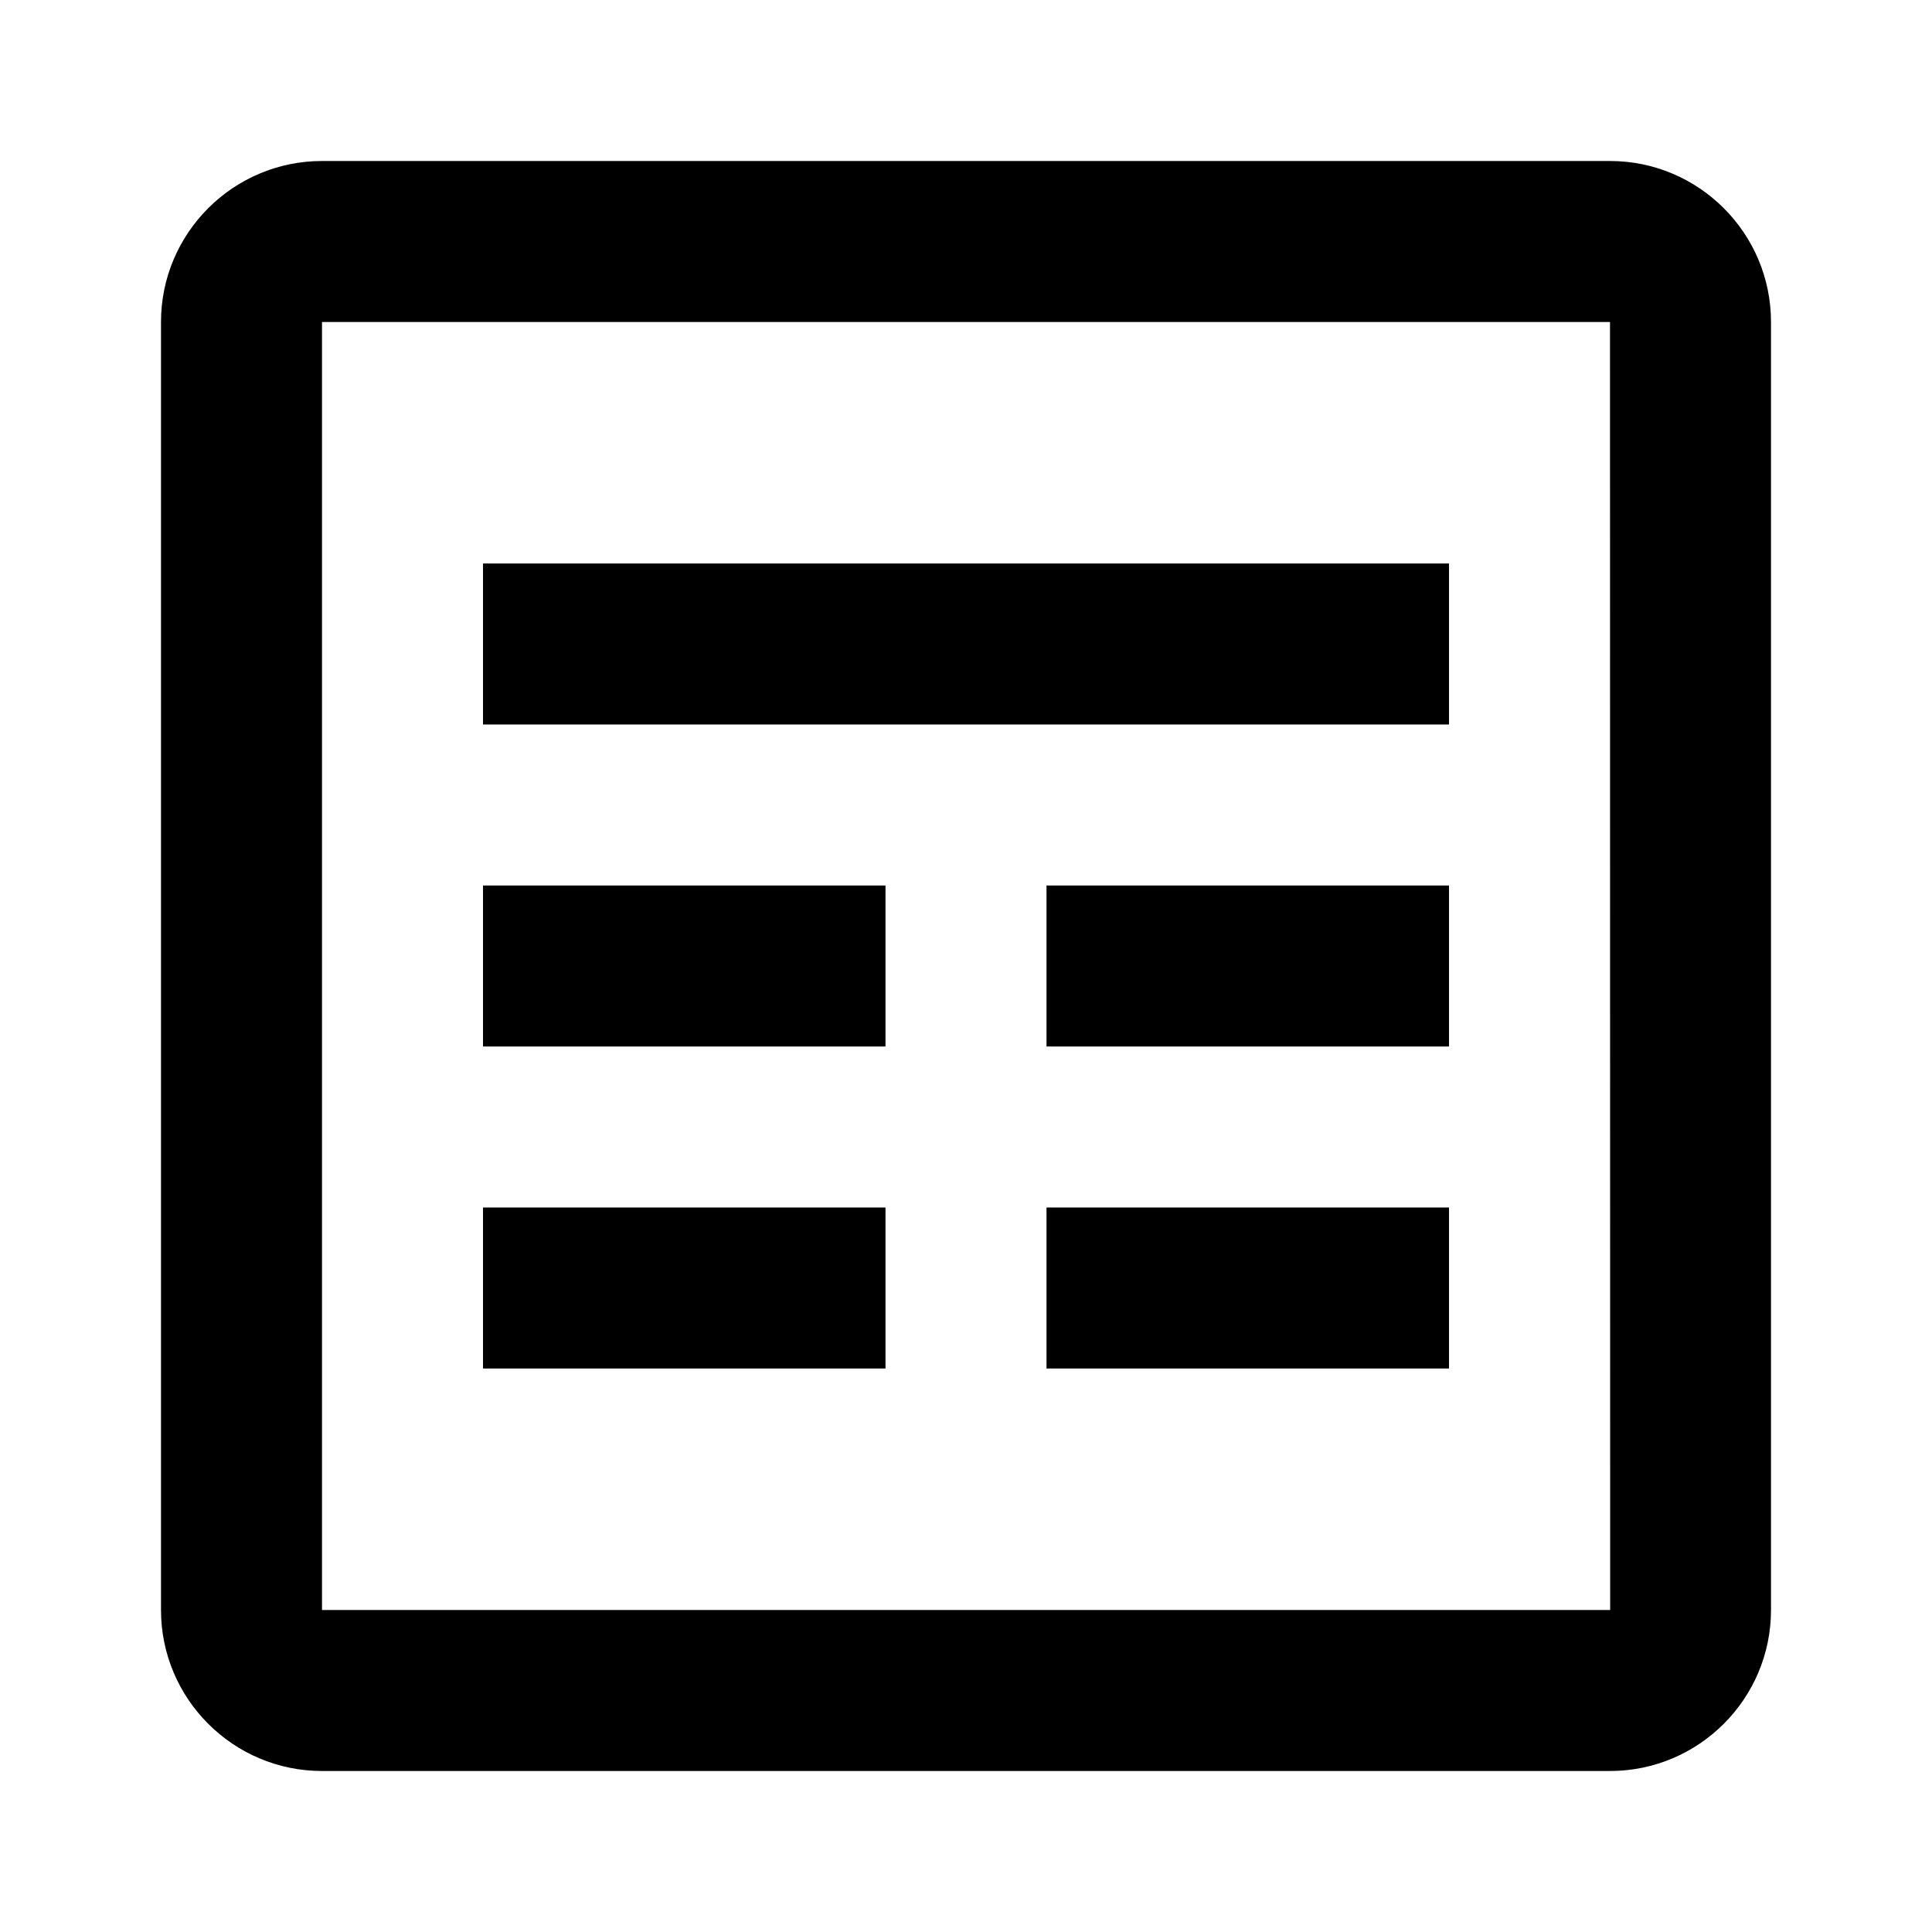 <svg xmlns="http://www.w3.org/2000/svg" class="icon icon-ledger" viewBox="0 0 24 24">
  <path d="M20 2H4C2.897 2 2 2.897 2 4V20C2 21.103 2.897 22 4 22H20C21.103 22 22 21.103 22 20V4C22 2.897 21.103 2 20 2ZM4 20V4H20L20.002 20H4Z"/>
  <path d="M6 11H11V13H6zM13 11H18V13H13zM6 15H11V17H6zM13 15H18V17H13zM6 7H18V9H6z"/>
</svg>